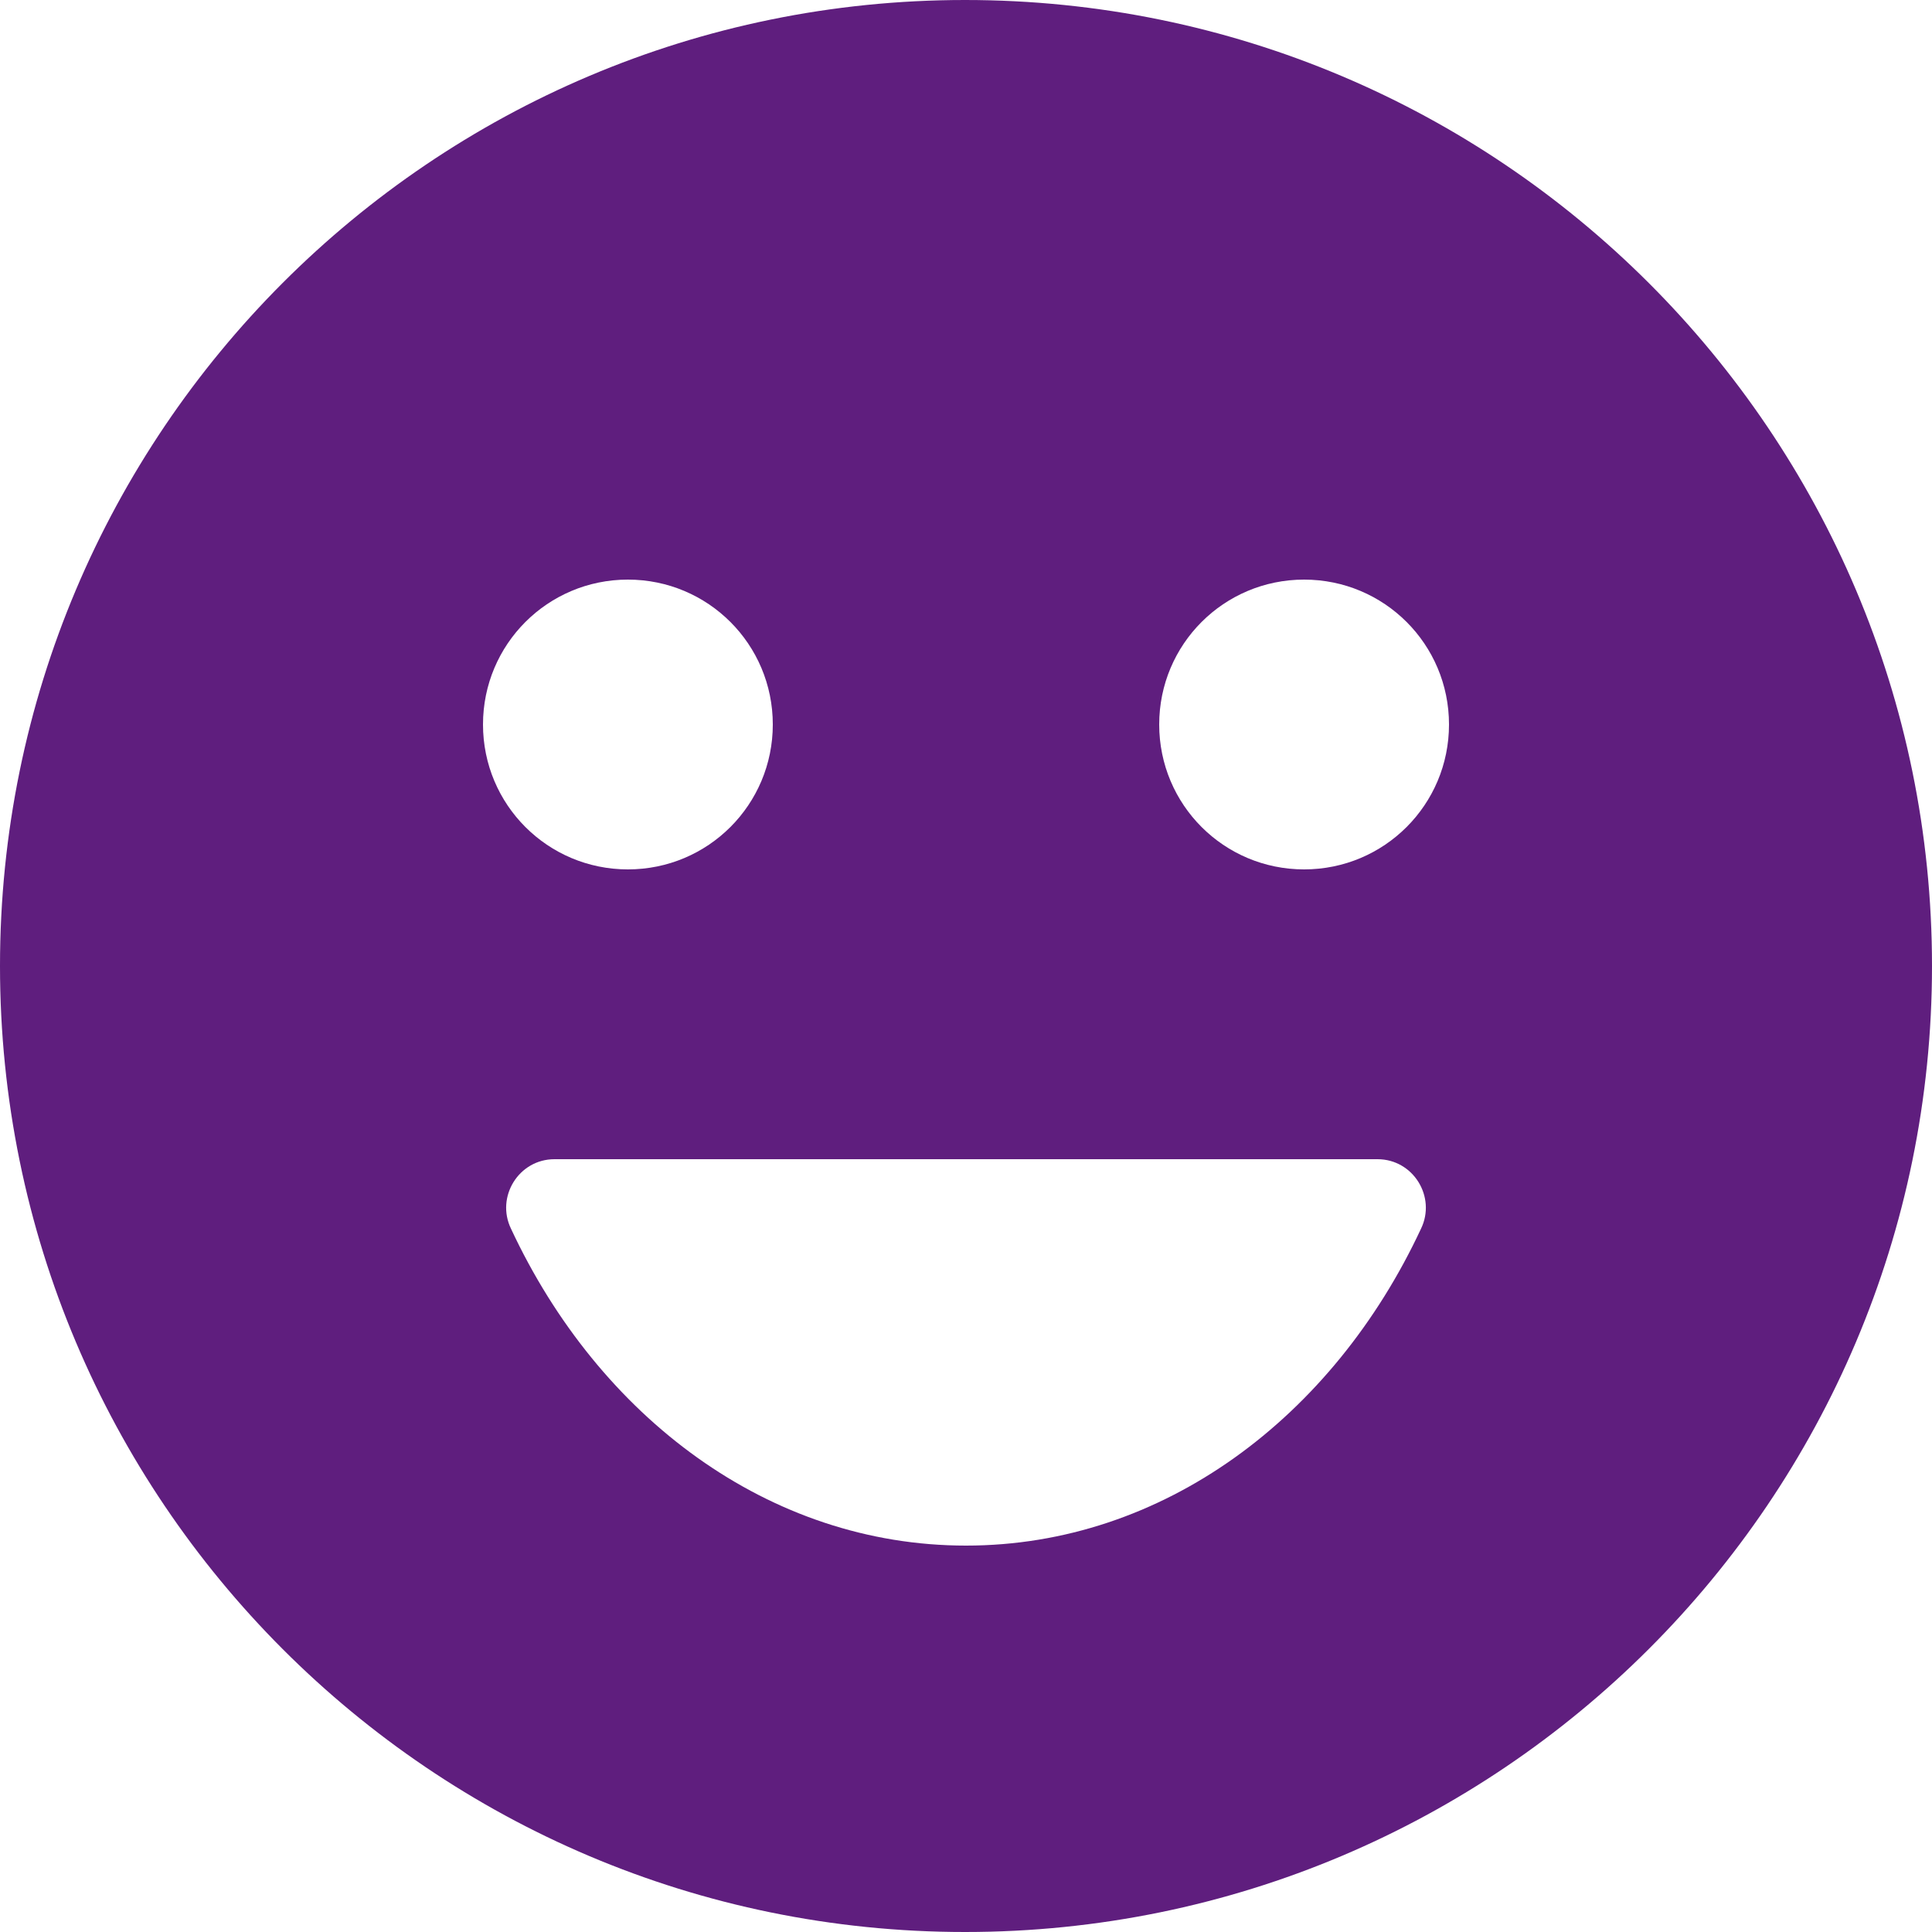 <svg width="32" height="32" viewBox="0 0 32 32" fill="none" xmlns="http://www.w3.org/2000/svg">
<path d="M15.984 0C7.152 0 0 7.168 0 16C0 24.832 7.152 32 15.984 32C24.832 32 32 24.832 32 16C32 7.168 24.832 0 15.984 0ZM10.4 9.6C11.728 9.6 12.8 10.672 12.8 12C12.8 13.328 11.728 14.4 10.4 14.4C9.072 14.4 8 13.328 8 12C8 10.672 9.072 9.6 10.4 9.6ZM23.536 20.352C22.08 23.472 19.264 25.6 16 25.6C12.736 25.6 9.92 23.472 8.464 20.352C8.208 19.824 8.592 19.2 9.184 19.2H22.816C23.408 19.2 23.792 19.824 23.536 20.352ZM21.6 14.4C20.272 14.4 19.2 13.328 19.2 12C19.2 10.672 20.272 9.6 21.6 9.6C22.928 9.6 24 10.672 24 12C24 13.328 22.928 14.4 21.6 14.4Z" fill="#5F1E7E"/>
</svg>
